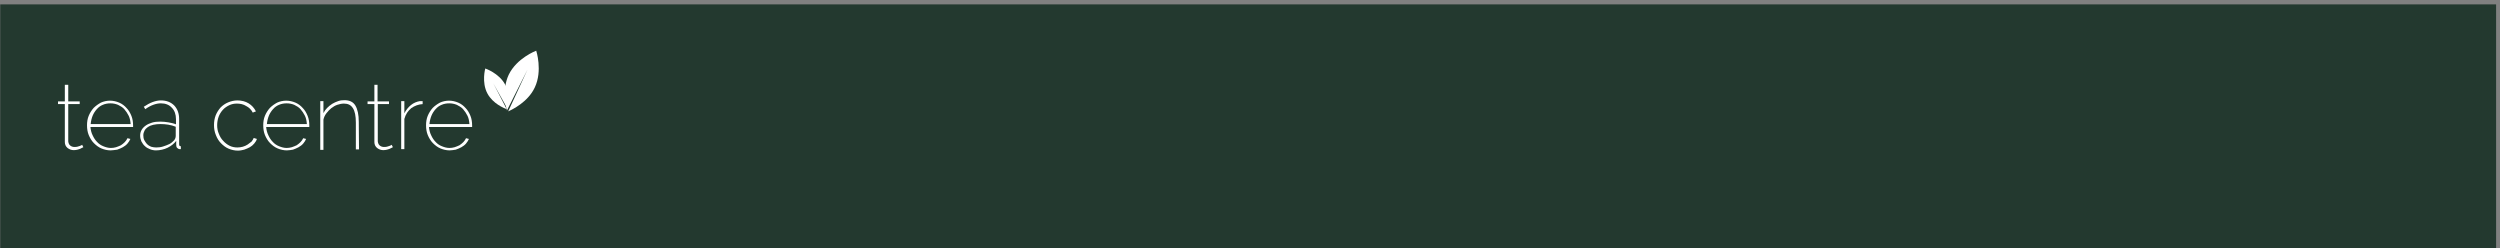 <?xml version="1.0" encoding="utf-8"?>
<!-- Generator: Adobe Illustrator 22.0.1, SVG Export Plug-In . SVG Version: 6.00 Build 0)  -->
<svg version="1.1" id="Layer_1" xmlns="http://www.w3.org/2000/svg" xmlns:xlink="http://www.w3.org/1999/xlink" x="0px" y="0px"
	 viewBox="0 0 1025.7 101.9" style="enable-background:new 0 0 1025.7 101.9;" xml:space="preserve">
<rect x="0" y="0" width="1025.7" height="101.9" fill="#808080" stroke="none"/>
<style type="text/css">
	.st0{fill:#23392F;}
	.st1{fill:#FFFFFF;}
</style>
<g>
	<rect x="0.1" y="1.8" class="st0" width="1024" height="100"/>
</g>
<g>
	<path class="st1" d="M202.4,34.2l5.8,10.4c0.3-1.3,1.2-6-1-10c-2.5-4.6-8.1-6.5-8.1-6.5s-1.6,5.7,0.9,10.3c2.2,4.1,6.8,6,7.9,6.4
		L202.4,34.2z"/>
	<path class="st1" d="M216.4,28.6l-7.9,17.1c1.6-0.7,8.1-3.8,10.9-9.8c3.3-6.9,0.6-15.1,0.6-15.1s-8,3-11.3,9.9
		c-2.8,6-1.2,12.8-0.7,14.6L216.4,28.6z"/>
</g>
<g>
	<path class="st1" d="M34.2,60.4c-0.1,0-0.2,0.1-0.4,0.2c-0.2,0.1-0.5,0.2-0.8,0.4c-0.3,0.1-0.7,0.3-1.2,0.4
		c-0.4,0.1-0.9,0.2-1.5,0.2c-1,0-1.8-0.3-2.6-0.9c-0.7-0.6-1.1-1.4-1.1-2.4V42.7h-2.8v-1.1h2.8v-6.8H28v6.8h4.7v1.1H28V58
		c0.1,0.7,0.3,1.3,0.8,1.7s1.1,0.6,1.7,0.6c0.4,0,0.8,0,1.2-0.1s0.7-0.2,1-0.3s0.5-0.2,0.7-0.3s0.3-0.2,0.3-0.2L34.2,60.4z"/>
	<path class="st1" d="M45.4,61.7c-1.3,0-2.6-0.3-3.8-0.8s-2.2-1.3-3.1-2.2c-0.9-0.9-1.6-2.1-2.1-3.3s-0.7-2.6-0.7-4s0.2-2.7,0.7-3.9
		s1.2-2.3,2-3.2c0.9-0.9,1.9-1.6,3-2.2c1.1-0.5,2.4-0.8,3.7-0.8c1.4,0,2.6,0.3,3.8,0.8s2.2,1.3,3,2.2c0.9,0.9,1.5,2,2,3.2
		s0.7,2.6,0.7,4c0,0.1,0,0.2,0,0.3c0,0.2,0,0.2,0,0.3H37.1c0.1,1.2,0.4,2.4,0.9,3.4c0.5,1.1,1.1,2,1.8,2.7c0.7,0.8,1.6,1.4,2.6,1.8
		c1,0.4,2,0.7,3.1,0.7c0.7,0,1.4-0.1,2.1-0.3c0.7-0.2,1.3-0.5,2-0.8c0.6-0.4,1.1-0.8,1.6-1.3s0.8-1,1.1-1.6l1.2,0.3
		c-0.3,0.7-0.7,1.3-1.2,1.9c-0.5,0.6-1.2,1.1-1.9,1.5s-1.5,0.7-2.3,1C47.1,61.5,46.3,61.7,45.4,61.7z M53.6,50.9
		c-0.1-1.2-0.3-2.4-0.8-3.4s-1.1-1.9-1.8-2.7s-1.6-1.3-2.6-1.8c-1-0.4-2-0.6-3.1-0.6s-2.2,0.2-3.1,0.6c-1,0.4-1.8,1-2.5,1.8
		s-1.3,1.7-1.7,2.7s-0.7,2.2-0.8,3.4H53.6z"/>
	<path class="st1" d="M64,61.7c-0.9,0-1.8-0.2-2.5-0.5c-0.8-0.3-1.5-0.7-2.1-1.3c-0.6-0.5-1-1.2-1.4-1.9c-0.3-0.7-0.5-1.5-0.5-2.4
		c0-0.8,0.2-1.6,0.6-2.3c0.4-0.7,1-1.3,1.7-1.8s1.6-0.9,2.6-1.2s2.1-0.4,3.3-0.4c1.1,0,2.2,0.1,3.4,0.3c1.1,0.2,2.1,0.4,3.1,0.8
		v-2.1c0-2-0.6-3.6-1.7-4.7c-1.1-1.2-2.6-1.8-4.5-1.8c-1,0-2,0.2-3.1,0.6c-1.1,0.4-2.2,1-3.3,1.8l-0.6-1c2.5-1.7,4.9-2.6,7-2.6
		c2.3,0,4.1,0.7,5.5,2.1c1.3,1.4,2,3.2,2,5.6v10.3c0,0.6,0.2,0.8,0.7,0.8v1.2c-0.1,0-0.1,0-0.2,0s-0.1,0-0.2,0
		c-0.4,0-0.8-0.2-1.1-0.5c-0.3-0.3-0.4-0.7-0.4-1.2v-1.7c-0.9,1.2-2.1,2.1-3.5,2.8S65.6,61.7,64,61.7z M64.1,60.5
		c0.9,0,1.9-0.1,2.8-0.4c0.9-0.3,1.8-0.6,2.6-1c0.8-0.4,1.4-1,1.9-1.5c0.5-0.6,0.7-1.2,0.7-1.9V52c-2-0.8-4.1-1.1-6.3-1.1
		c-1,0-2,0.1-2.9,0.3s-1.6,0.5-2.2,0.9c-0.6,0.4-1.1,0.9-1.4,1.5c-0.3,0.6-0.5,1.2-0.5,1.9s0.1,1.4,0.4,2c0.3,0.6,0.7,1.1,1.1,1.6
		c0.5,0.5,1,0.8,1.7,1.1C62.7,60.4,63.4,60.5,64.1,60.5z"/>
	<path class="st1" d="M87.8,51.3c0-1.4,0.2-2.7,0.7-4c0.5-1.2,1.2-2.3,2-3.2c0.9-0.9,1.9-1.6,3.1-2.1s2.5-0.8,3.8-0.8
		c1.7,0,3.3,0.4,4.6,1.2c1.3,0.8,2.3,1.9,3,3.3l-1.3,0.5c-0.6-1.2-1.5-2.1-2.7-2.7c-1.1-0.7-2.4-1-3.8-1c-1.1,0-2.2,0.2-3.2,0.7
		s-1.9,1.1-2.6,1.9c-0.7,0.8-1.3,1.7-1.7,2.8c-0.4,1.1-0.6,2.3-0.6,3.5s0.2,2.4,0.7,3.5c0.4,1.1,1,2.1,1.8,2.9
		c0.7,0.8,1.6,1.5,2.6,2s2.1,0.7,3.2,0.7c0.7,0,1.5-0.1,2.2-0.3s1.4-0.5,2-0.9s1.1-0.8,1.6-1.2c0.4-0.5,0.7-1,0.9-1.5l1.3,0.4
		c-0.2,0.7-0.6,1.3-1.1,1.9c-0.5,0.6-1.1,1.1-1.8,1.5c-0.7,0.4-1.5,0.7-2.3,1c-0.8,0.2-1.7,0.4-2.6,0.4c-1.3,0-2.6-0.3-3.8-0.8
		c-1.2-0.5-2.2-1.3-3.1-2.2s-1.6-2-2.1-3.3C88,54.1,87.8,52.7,87.8,51.3z"/>
	<path class="st1" d="M117.7,61.7c-1.3,0-2.6-0.3-3.8-0.8c-1.2-0.5-2.2-1.3-3.1-2.2s-1.6-2.1-2.1-3.3s-0.7-2.6-0.7-4
		s0.2-2.7,0.7-3.9s1.2-2.3,2-3.2c0.9-0.9,1.9-1.6,3-2.2c1.1-0.5,2.4-0.8,3.7-0.8c1.4,0,2.6,0.3,3.8,0.8c1.2,0.5,2.2,1.3,3,2.2
		c0.9,0.9,1.5,2,2,3.2s0.7,2.6,0.7,4c0,0.1,0,0.2,0,0.3c0,0.2,0,0.2,0,0.3h-17.7c0.1,1.2,0.4,2.4,0.9,3.4c0.5,1.1,1.1,2,1.8,2.7
		c0.7,0.8,1.6,1.4,2.6,1.8c1,0.4,2,0.7,3.1,0.7c0.7,0,1.4-0.1,2.1-0.3s1.3-0.5,2-0.8c0.6-0.4,1.1-0.8,1.6-1.3s0.8-1,1.1-1.6l1.2,0.3
		c-0.3,0.7-0.7,1.3-1.2,1.9c-0.5,0.6-1.2,1.1-1.9,1.5c-0.7,0.4-1.5,0.7-2.3,1C119.5,61.5,118.6,61.7,117.7,61.7z M125.9,50.9
		c-0.1-1.2-0.3-2.4-0.8-3.4s-1.1-1.9-1.8-2.7c-0.7-0.8-1.6-1.3-2.6-1.8c-1-0.4-2-0.6-3.1-0.6s-2.2,0.2-3.1,0.6c-1,0.4-1.8,1-2.5,1.8
		s-1.3,1.7-1.7,2.7c-0.4,1-0.7,2.2-0.8,3.4H125.9z"/>
	<path class="st1" d="M147.3,61.3H146v-11c0-2.7-0.4-4.7-1.2-5.9c-0.8-1.3-2-1.9-3.7-1.9c-0.9,0-1.8,0.2-2.7,0.5s-1.7,0.8-2.5,1.4
		c-0.7,0.6-1.4,1.3-2,2.1s-1,1.6-1.2,2.6v12.4h-1.3v-20h1.3v4.9c0.4-0.8,0.9-1.5,1.5-2.1s1.3-1.2,2.1-1.7s1.6-0.8,2.4-1.1
		c0.8-0.3,1.7-0.4,2.6-0.4c2.1,0,3.6,0.7,4.5,2.2s1.4,3.7,1.4,6.7L147.3,61.3L147.3,61.3z"/>
	<path class="st1" d="M161.2,60.4c-0.1,0-0.2,0.1-0.4,0.2c-0.2,0.1-0.5,0.2-0.8,0.4c-0.3,0.1-0.7,0.3-1.2,0.4
		c-0.4,0.1-0.9,0.2-1.5,0.2c-1,0-1.8-0.3-2.6-0.9c-0.7-0.6-1.1-1.4-1.1-2.4V42.7h-2.8v-1.1h2.8v-6.8h1.3v6.8h4.7v1.1H155V58
		c0.1,0.7,0.3,1.3,0.8,1.7s1.1,0.6,1.7,0.6c0.4,0,0.8,0,1.2-0.1s0.7-0.2,1-0.3s0.5-0.2,0.7-0.3s0.3-0.2,0.3-0.2L161.2,60.4z"/>
	<path class="st1" d="M173.5,42.7c-1.8,0.1-3.4,0.7-4.8,1.7c-1.3,1.1-2.3,2.5-2.8,4.4v12.4h-1.3V41.5h1.3v5c0.7-1.4,1.6-2.5,2.7-3.4
		c1.1-0.9,2.4-1.4,3.6-1.6c0.3,0,0.5,0,0.7,0s0.4,0,0.5,0v1.2H173.5z"/>
	<path class="st1" d="M184.5,61.7c-1.3,0-2.6-0.3-3.8-0.8s-2.2-1.3-3.1-2.2c-0.9-0.9-1.6-2.1-2.1-3.3s-0.7-2.6-0.7-4
		s0.2-2.7,0.7-3.9s1.2-2.3,2-3.2c0.9-0.9,1.9-1.6,3-2.2c1.1-0.5,2.4-0.8,3.7-0.8c1.4,0,2.6,0.3,3.8,0.8s2.2,1.3,3,2.2
		c0.9,0.9,1.5,2,2,3.2s0.7,2.6,0.7,4c0,0.1,0,0.2,0,0.3c0,0.2,0,0.2,0,0.3H176c0.1,1.2,0.4,2.4,0.9,3.4c0.5,1.1,1.1,2,1.8,2.7
		c0.7,0.8,1.6,1.4,2.6,1.8c1,0.4,2,0.7,3.1,0.7c0.7,0,1.4-0.1,2.1-0.3c0.7-0.2,1.3-0.5,2-0.8c0.6-0.4,1.1-0.8,1.6-1.3s0.8-1,1.1-1.6
		l1.2,0.3c-0.3,0.7-0.7,1.3-1.2,1.9c-0.5,0.6-1.2,1.1-1.9,1.5s-1.5,0.7-2.3,1C186.2,61.5,185.4,61.7,184.5,61.7z M192.6,50.9
		c-0.1-1.2-0.3-2.4-0.8-3.4s-1.1-1.9-1.8-2.7s-1.6-1.3-2.6-1.8c-1-0.4-2-0.6-3.1-0.6s-2.2,0.2-3.1,0.6c-1,0.4-1.8,1-2.5,1.8
		s-1.3,1.7-1.7,2.7s-0.7,2.2-0.8,3.4H192.6z"/>
</g>
</svg>
